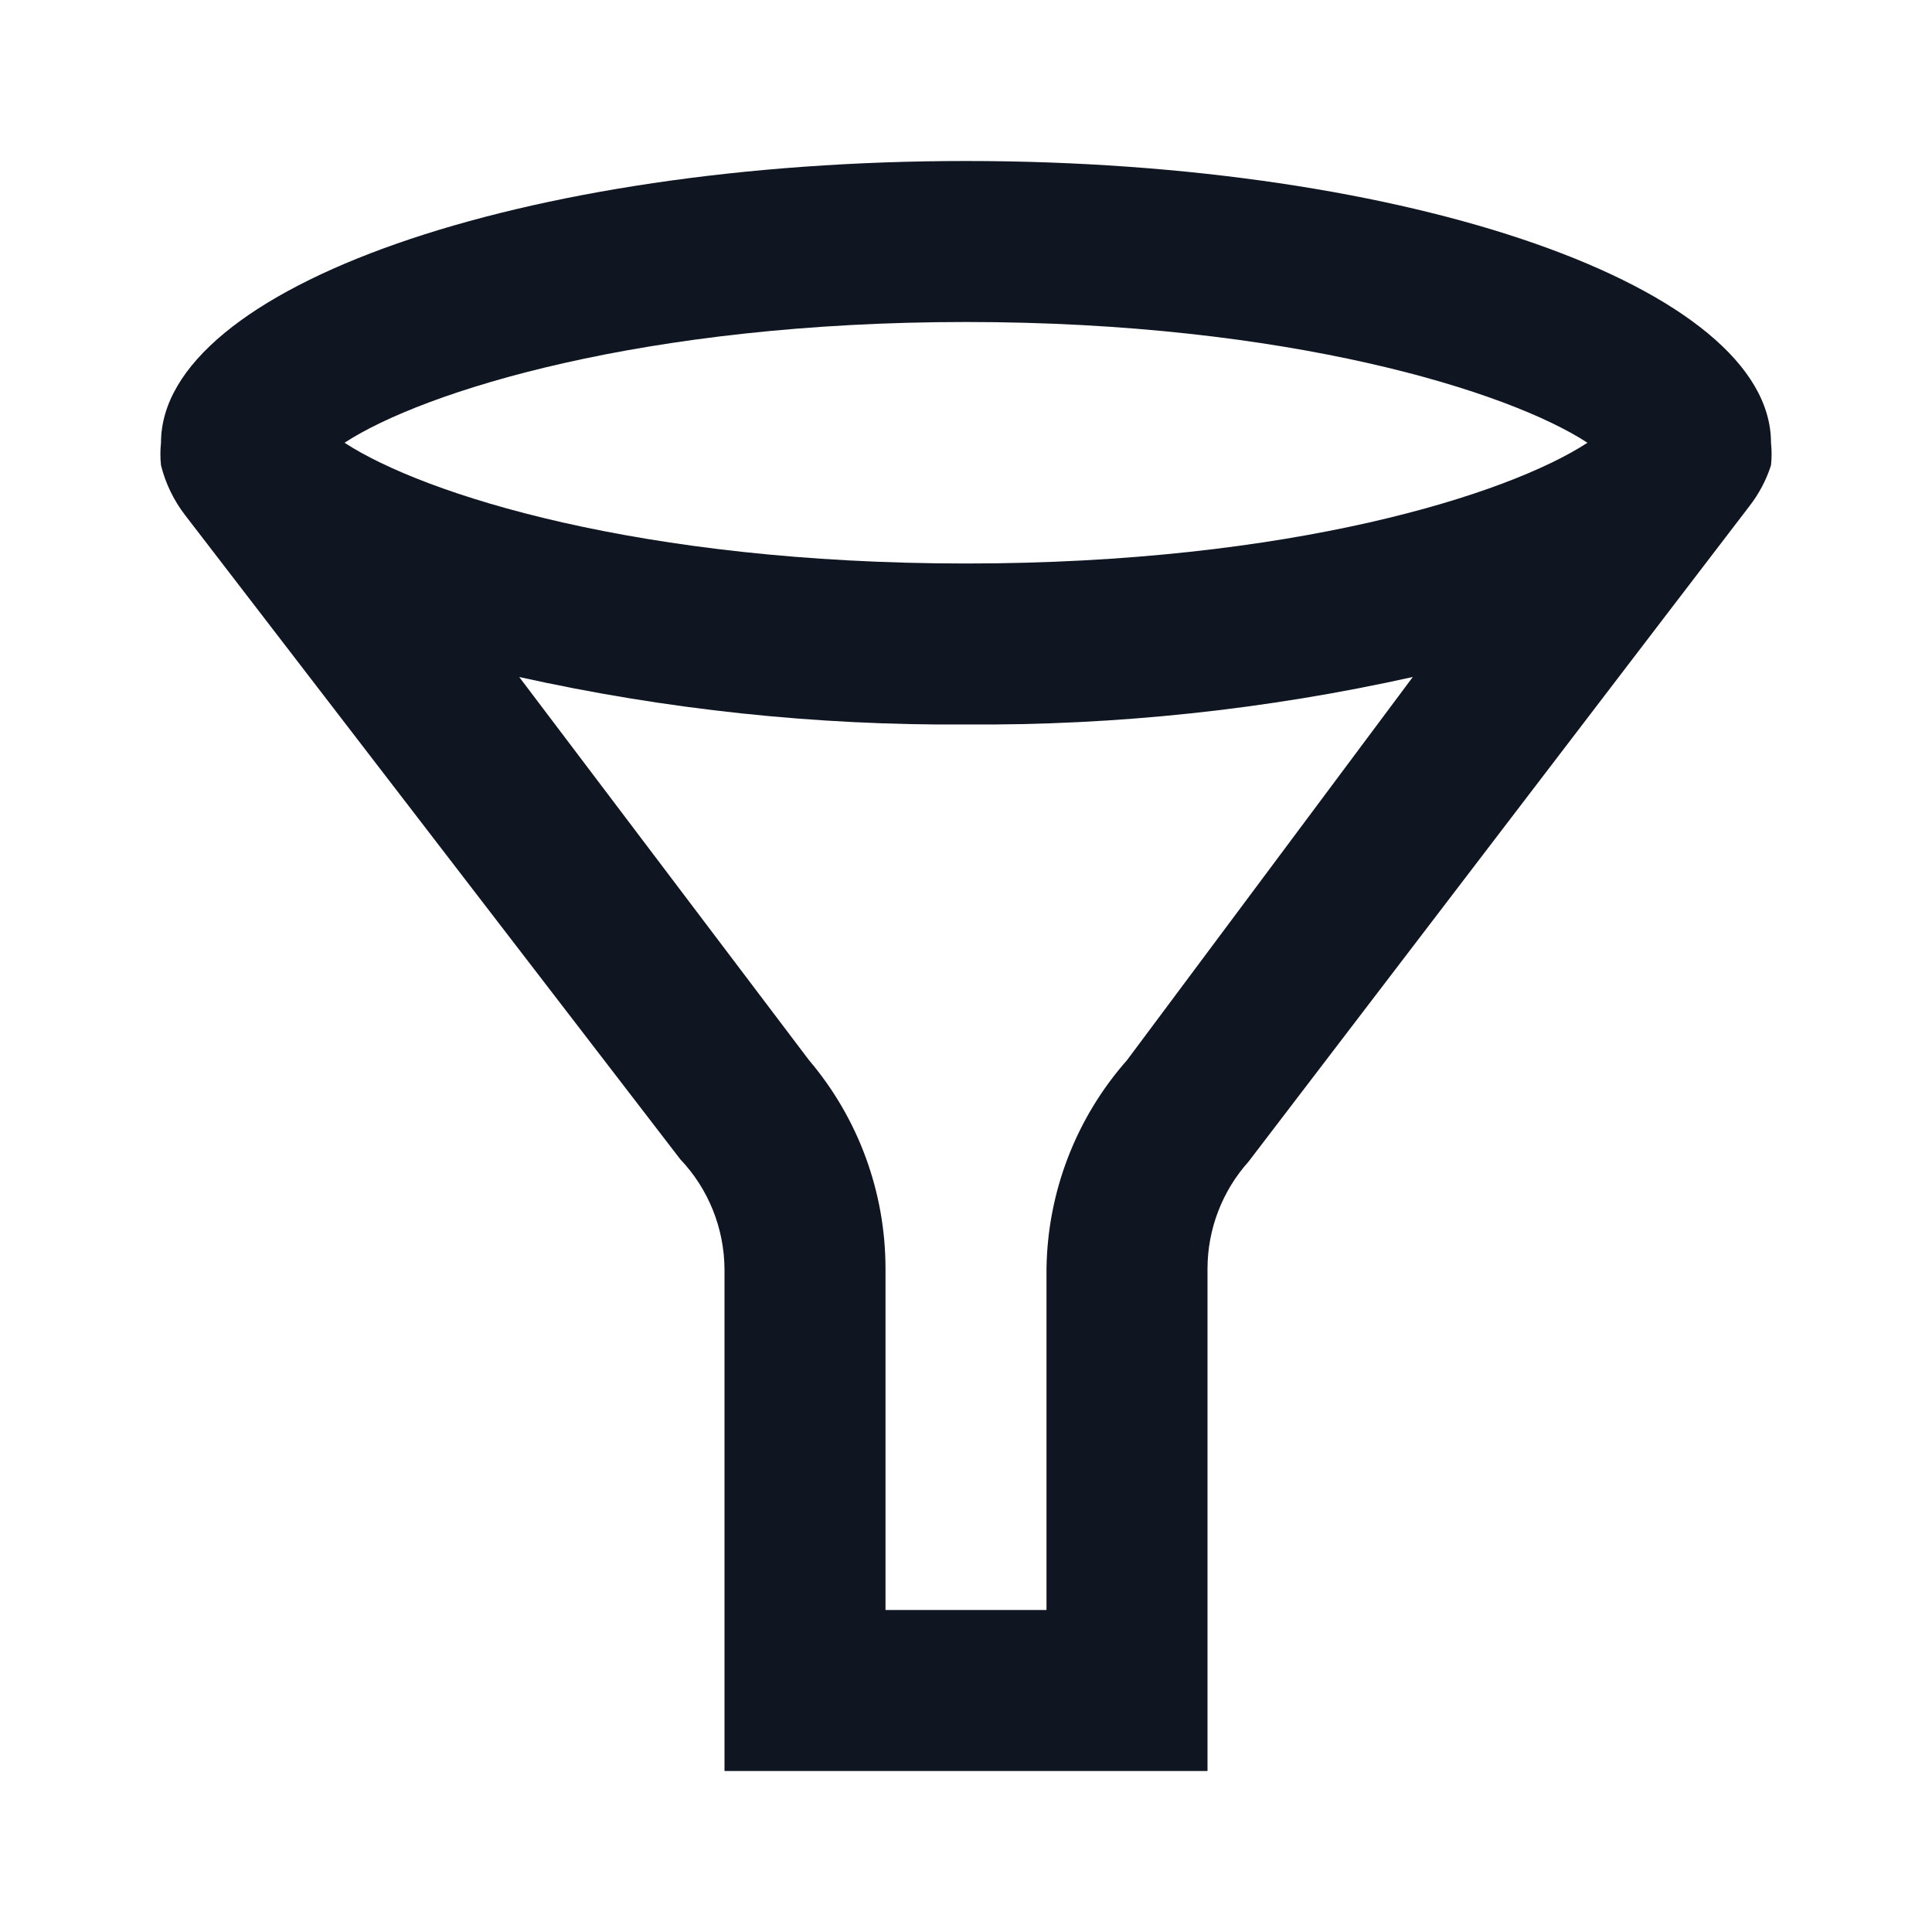<svg width="24" height="24" viewBox="0 0 24 24" fill="none" xmlns="http://www.w3.org/2000/svg">
<path d="M22 5.78C22.01 5.687 22.01 5.593 22 5.5C22 3.57 17.52 2 12 2C6.48 2 2 3.57 2 5.5C1.99 5.593 1.99 5.687 2 5.78C2.056 6.005 2.158 6.216 2.3 6.4L8.45 14.4C8.799 14.767 8.995 15.253 9 15.76V22H15V15.76C15.001 15.269 15.182 14.796 15.51 14.43C15.51 14.43 21.62 6.43 21.73 6.29C21.849 6.137 21.941 5.965 22 5.78ZM19.72 5.5C18.74 6.14 16.05 7 12 7C7.95 7 5.26 6.14 4.28 5.5C5.26 4.86 8 4 12 4C16 4 18.74 4.86 19.72 5.5ZM14 13.17C13.368 13.886 13.013 14.805 13 15.76V20H11V15.76C11 14.811 10.664 13.893 10.05 13.17L6.45 8.41C8.272 8.815 10.134 9.013 12 9C13.866 9.013 15.728 8.815 17.55 8.41L14 13.17Z" fill="#0F1621"/>
</svg>
